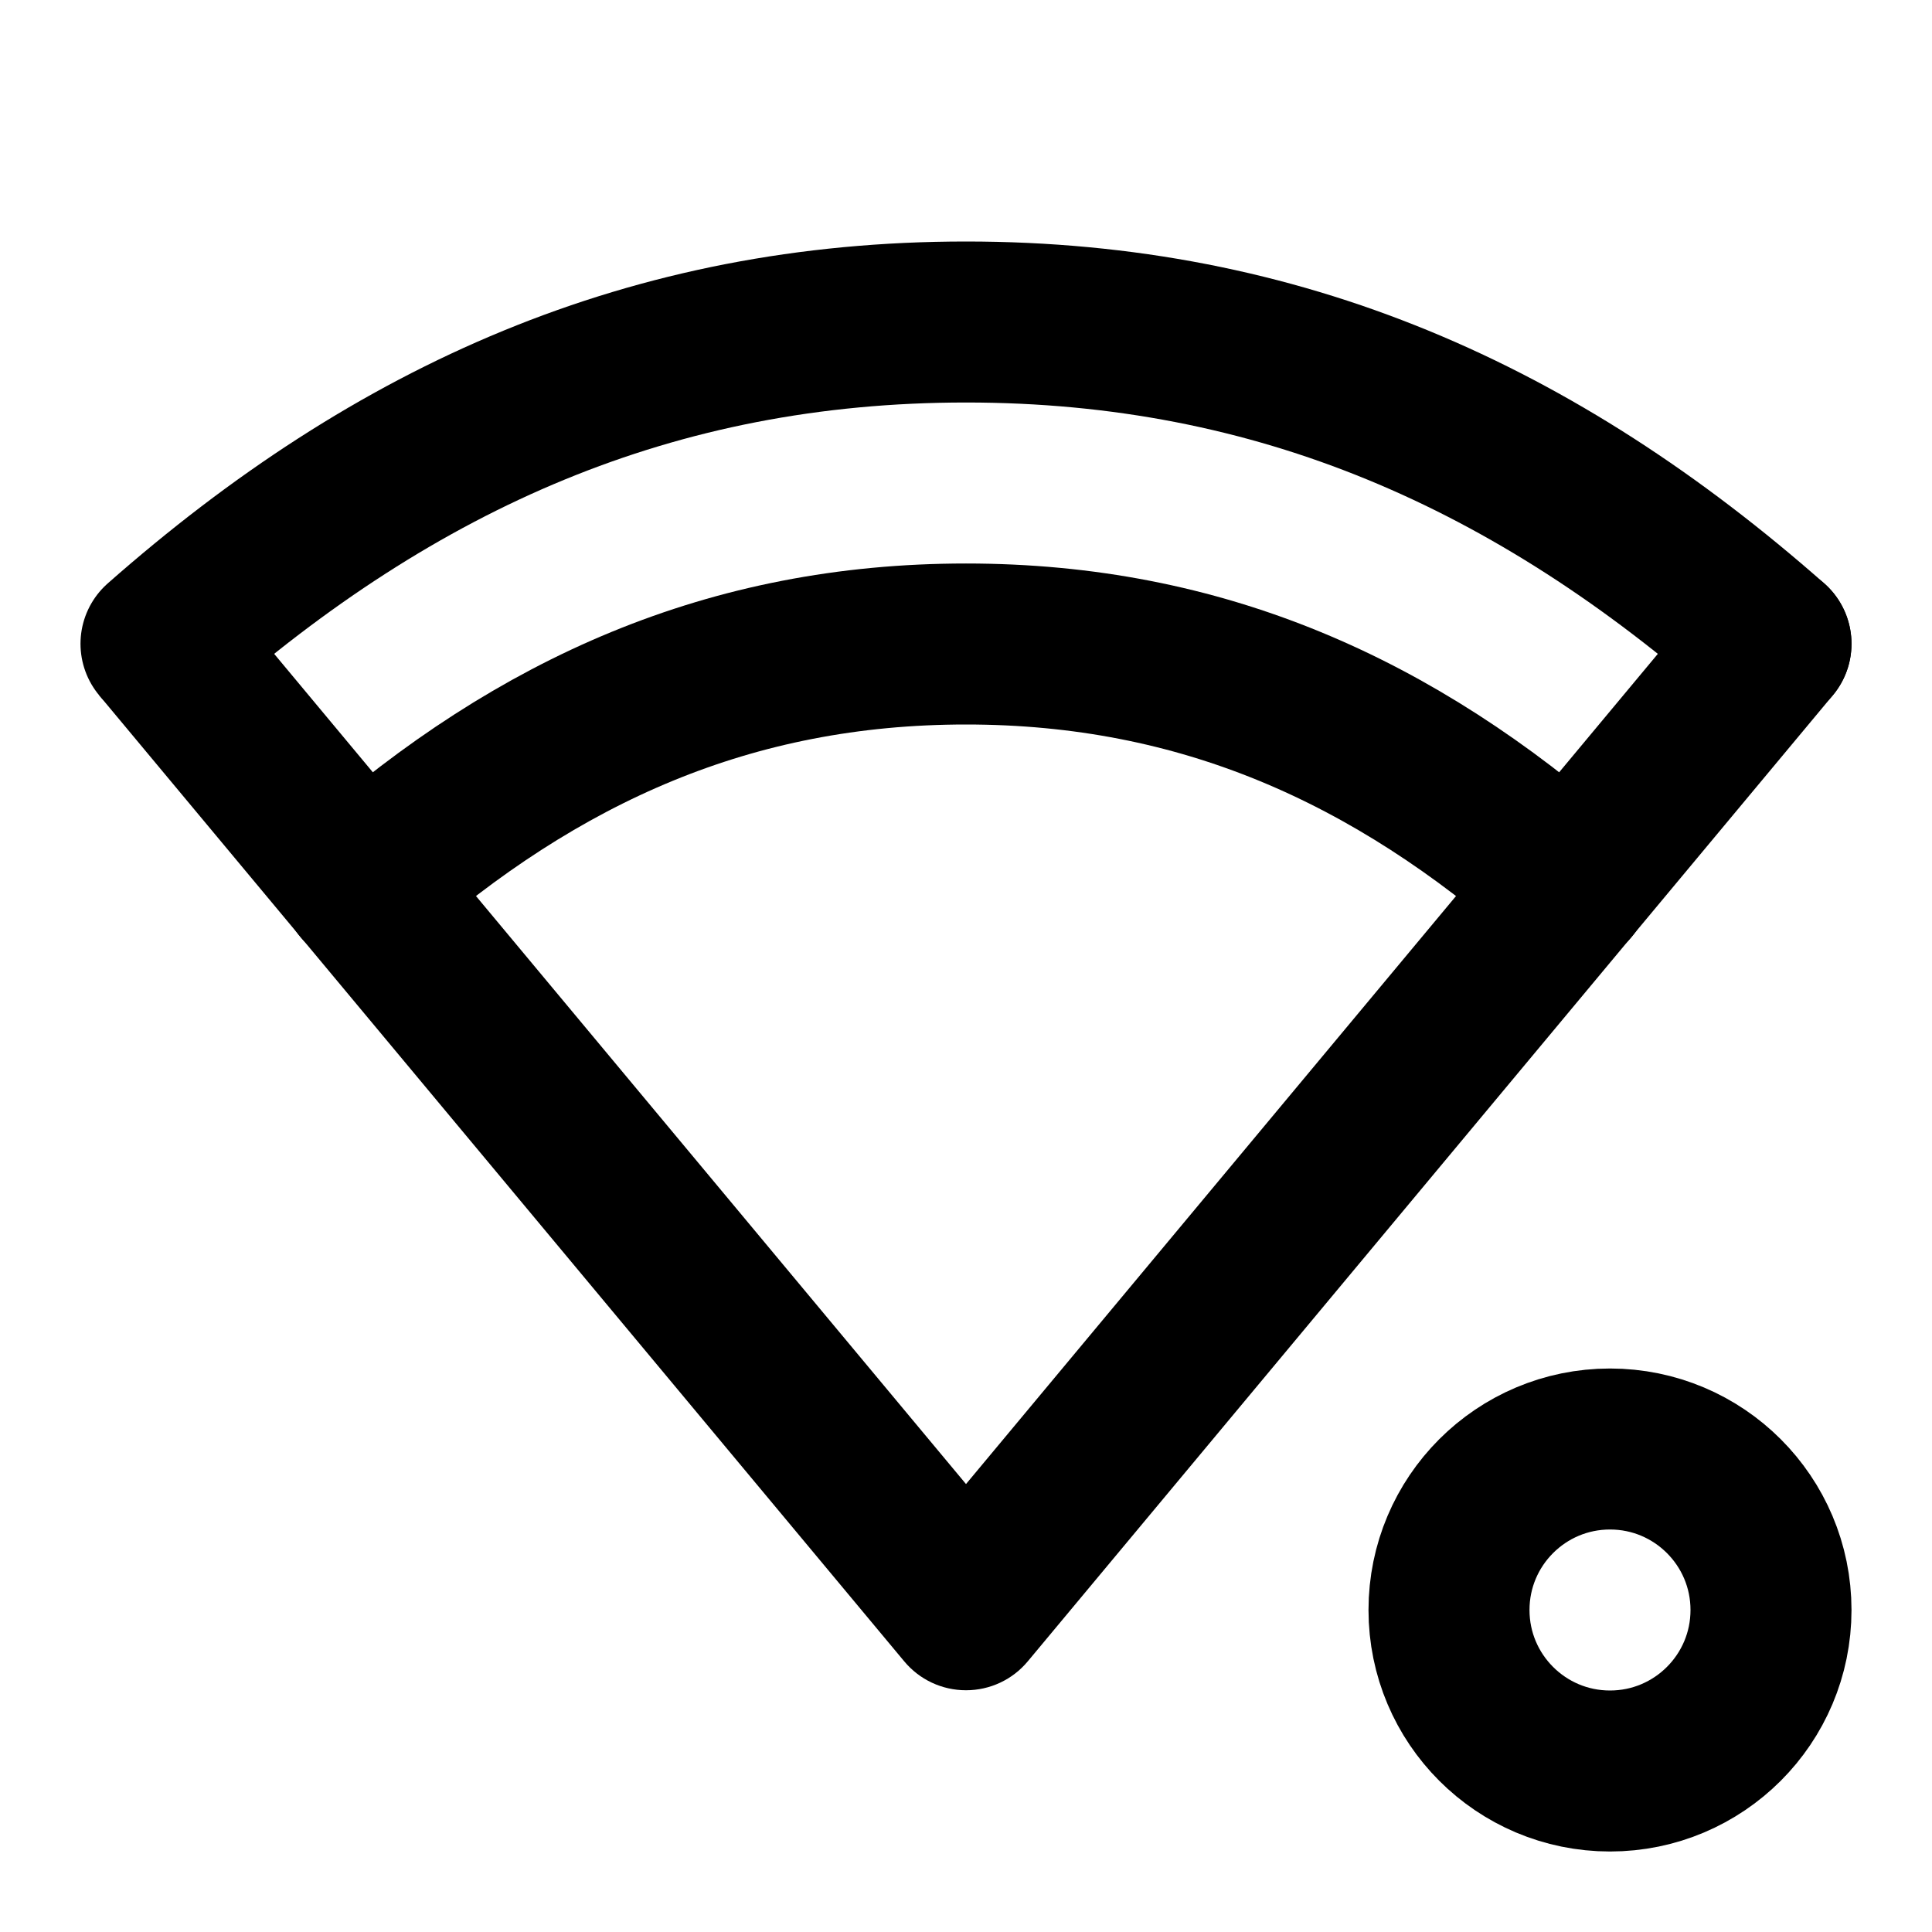 <svg width="24" height="24" viewBox="0 0 24 24" fill="none" xmlns="http://www.w3.org/2000/svg">
<path d="M4.5 11C6.692 9.067 9.078 8 12 8C14.922 8 17.308 9.067 19.5 11" stroke="black" stroke-width="2" stroke-linecap="round" stroke-linejoin="round"/>
<path d="M2 7.997C4.922 5.421 8.104 4 12 4C15.896 4 19.078 5.421 22 7.997" stroke="black" stroke-width="2" stroke-linecap="round" stroke-linejoin="round"/>
<path d="M12 19.997L11.232 20.637C11.422 20.866 11.703 20.997 12 20.997C12.297 20.997 12.578 20.866 12.768 20.637L12 19.997ZM22.768 8.637C23.122 8.213 23.064 7.583 22.64 7.229C22.216 6.876 21.585 6.933 21.232 7.357L22.768 8.637ZM1.232 8.637L11.232 20.637L12.768 19.357L2.768 7.357L1.232 8.637ZM12.768 20.637L22.768 8.637L21.232 7.357L11.232 19.357L12.768 20.637Z" fill="black"/>
<circle cx="20" cy="20" r="2" stroke="black" stroke-width="2"/>
</svg>
